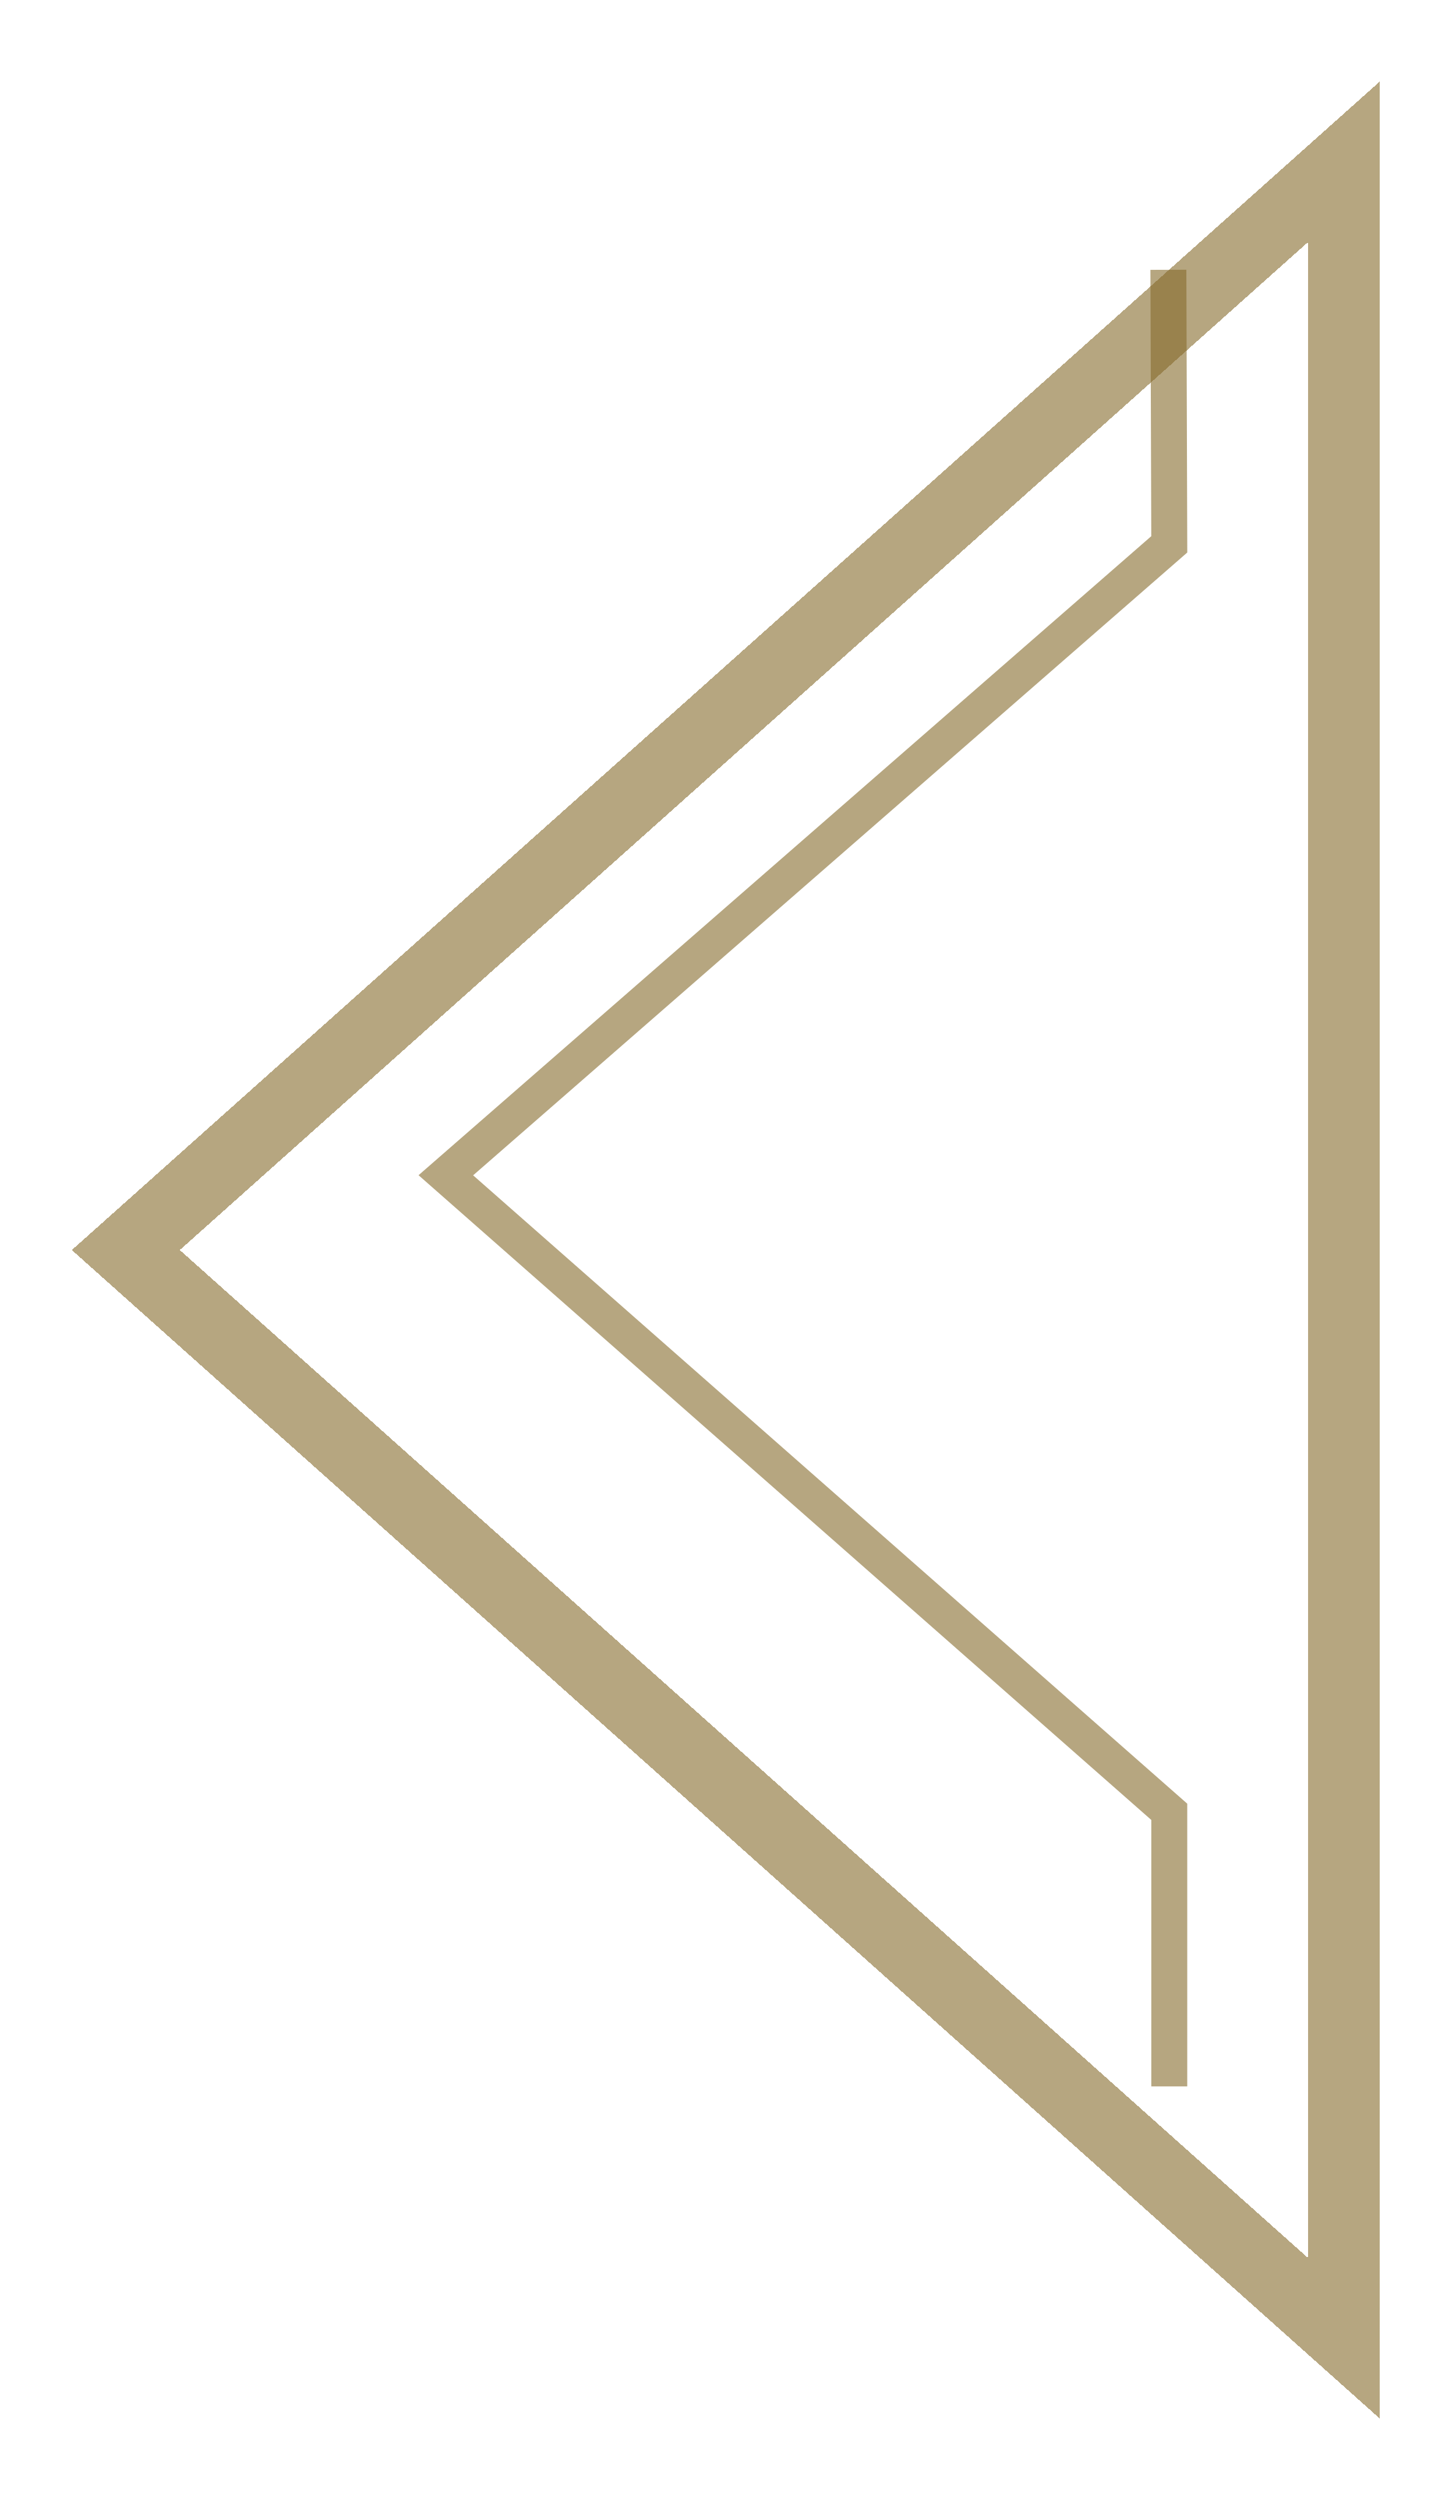<svg width="81" height="139" viewBox="0 0 81 139" fill="none" xmlns="http://www.w3.org/2000/svg">
<path d="M65 15L65.049 30.265L24.803 65.343L65.049 100.734V116" stroke="#866B2C" stroke-opacity="0.6" stroke-width="2" stroke-miterlimit="10"/>
<g filter="url(#filter0_d_821660_622)">
<path d="M74.76 5L74.76 126L43.033 97.672L7 65.5L74.76 5Z" stroke="#866B2C" stroke-opacity="0.6" stroke-width="4" stroke-miterlimit="10" shape-rendering="crispEdges"/>
</g>
<defs>
<filter id="filter0_d_821660_622" x="-0.003" y="0.533" width="80.763" height="137.934" filterUnits="userSpaceOnUse" color-interpolation-filters="sRGB">
<feFlood flood-opacity="0" result="BackgroundImageFix"/>
<feColorMatrix in="SourceAlpha" type="matrix" values="0 0 0 0 0 0 0 0 0 0 0 0 0 0 0 0 0 0 127 0" result="hardAlpha"/>
<feOffset dy="4"/>
<feGaussianBlur stdDeviation="2"/>
<feComposite in2="hardAlpha" operator="out"/>
<feColorMatrix type="matrix" values="0 0 0 0 0 0 0 0 0 0 0 0 0 0 0 0 0 0 0.25 0"/>
<feBlend mode="normal" in2="BackgroundImageFix" result="effect1_dropShadow_821660_622"/>
<feBlend mode="normal" in="SourceGraphic" in2="effect1_dropShadow_821660_622" result="shape"/>
</filter>
</defs>
</svg>
